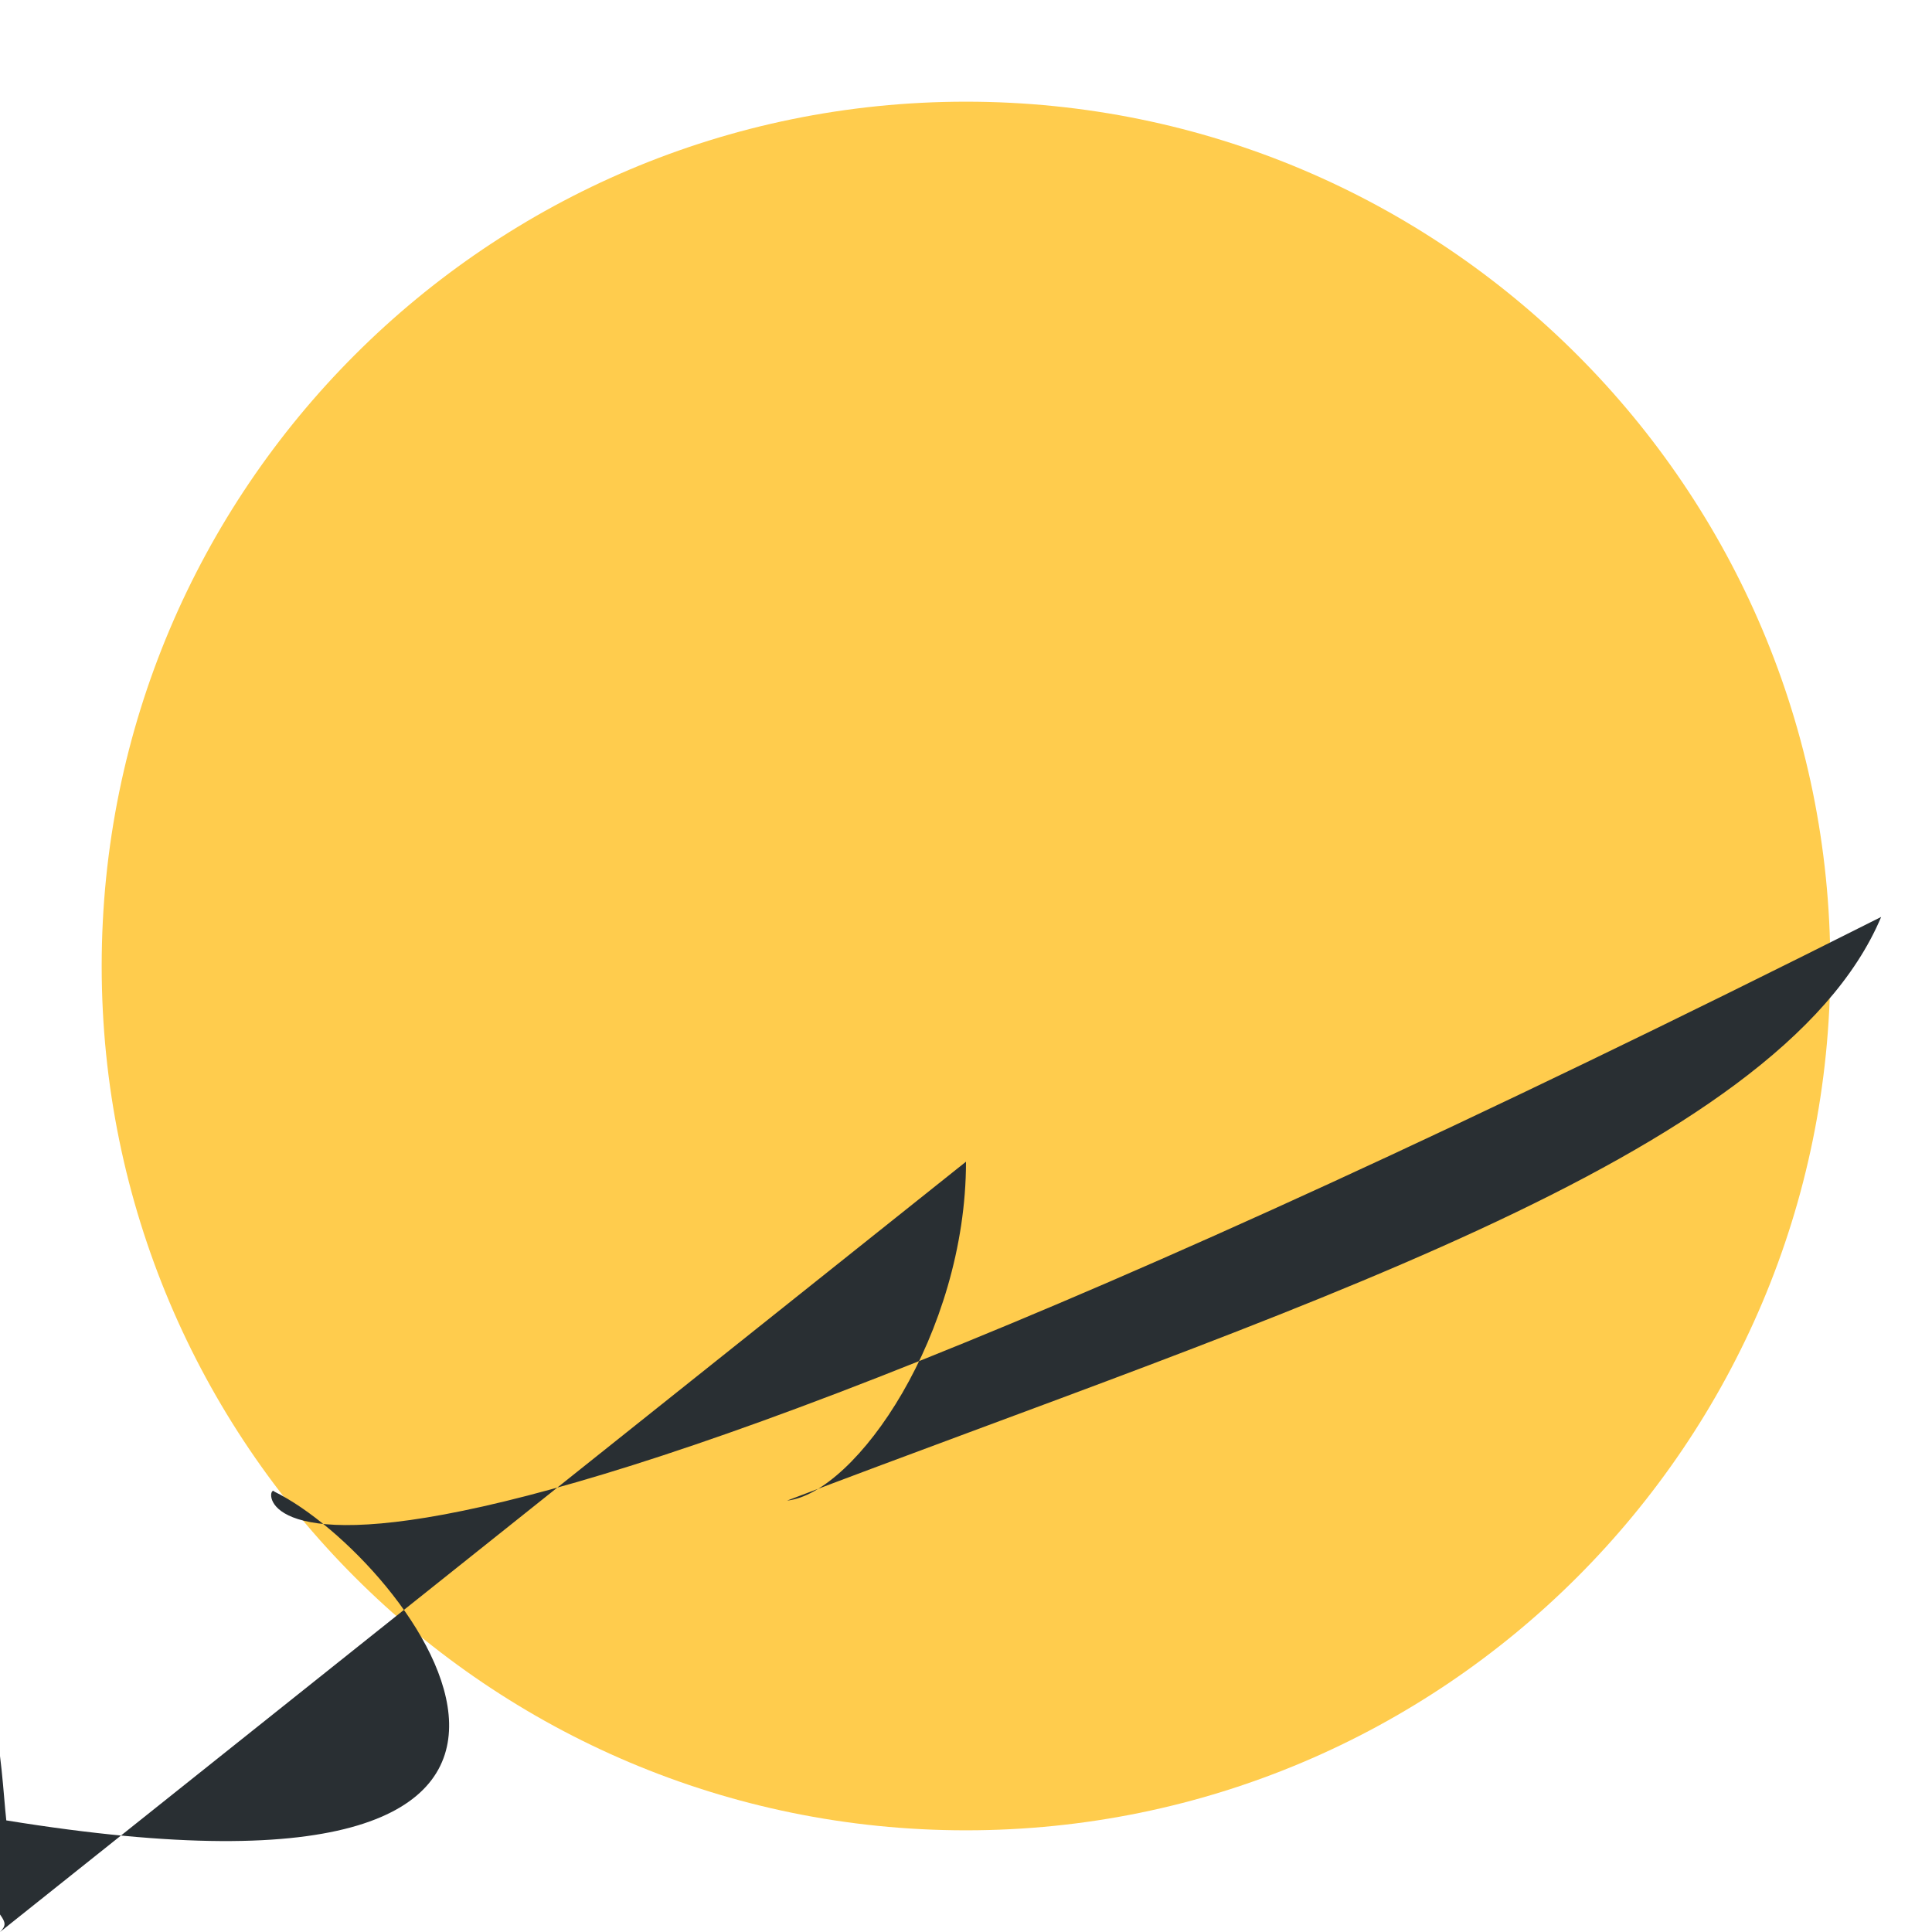 <svg xmlns="http://www.w3.org/2000/svg" viewBox="0 0 47.5 47.5"><defs><clipPath id="a"><path d="M0 38h38V0H0v38z"/></clipPath></defs><g clip-path="url(#a)" transform="matrix(1.25 0 0 -1.25 0 47.5)"><path d="M36 19c0-9.389-7.611-17-17-17C9.612 2 2 9.611 2 19c0 9.388 7.612 17 17 17 9.389 0 17-7.612 17-17" fill="#ffcc4d"/><path d="M19 15.151c0-3.384-2.164-6.519-3.519-6.666C25.075 12.143 35 15.205 37 19.965 4 3.359 5.167 9 5.396 8.662 8.065 7.345 13.65s.124 2.195.01 3.208 0 5.634-1.631 7.736-1.253a.5.5 0 0 1 .837.488" fill="#292f33"/></g></svg>
